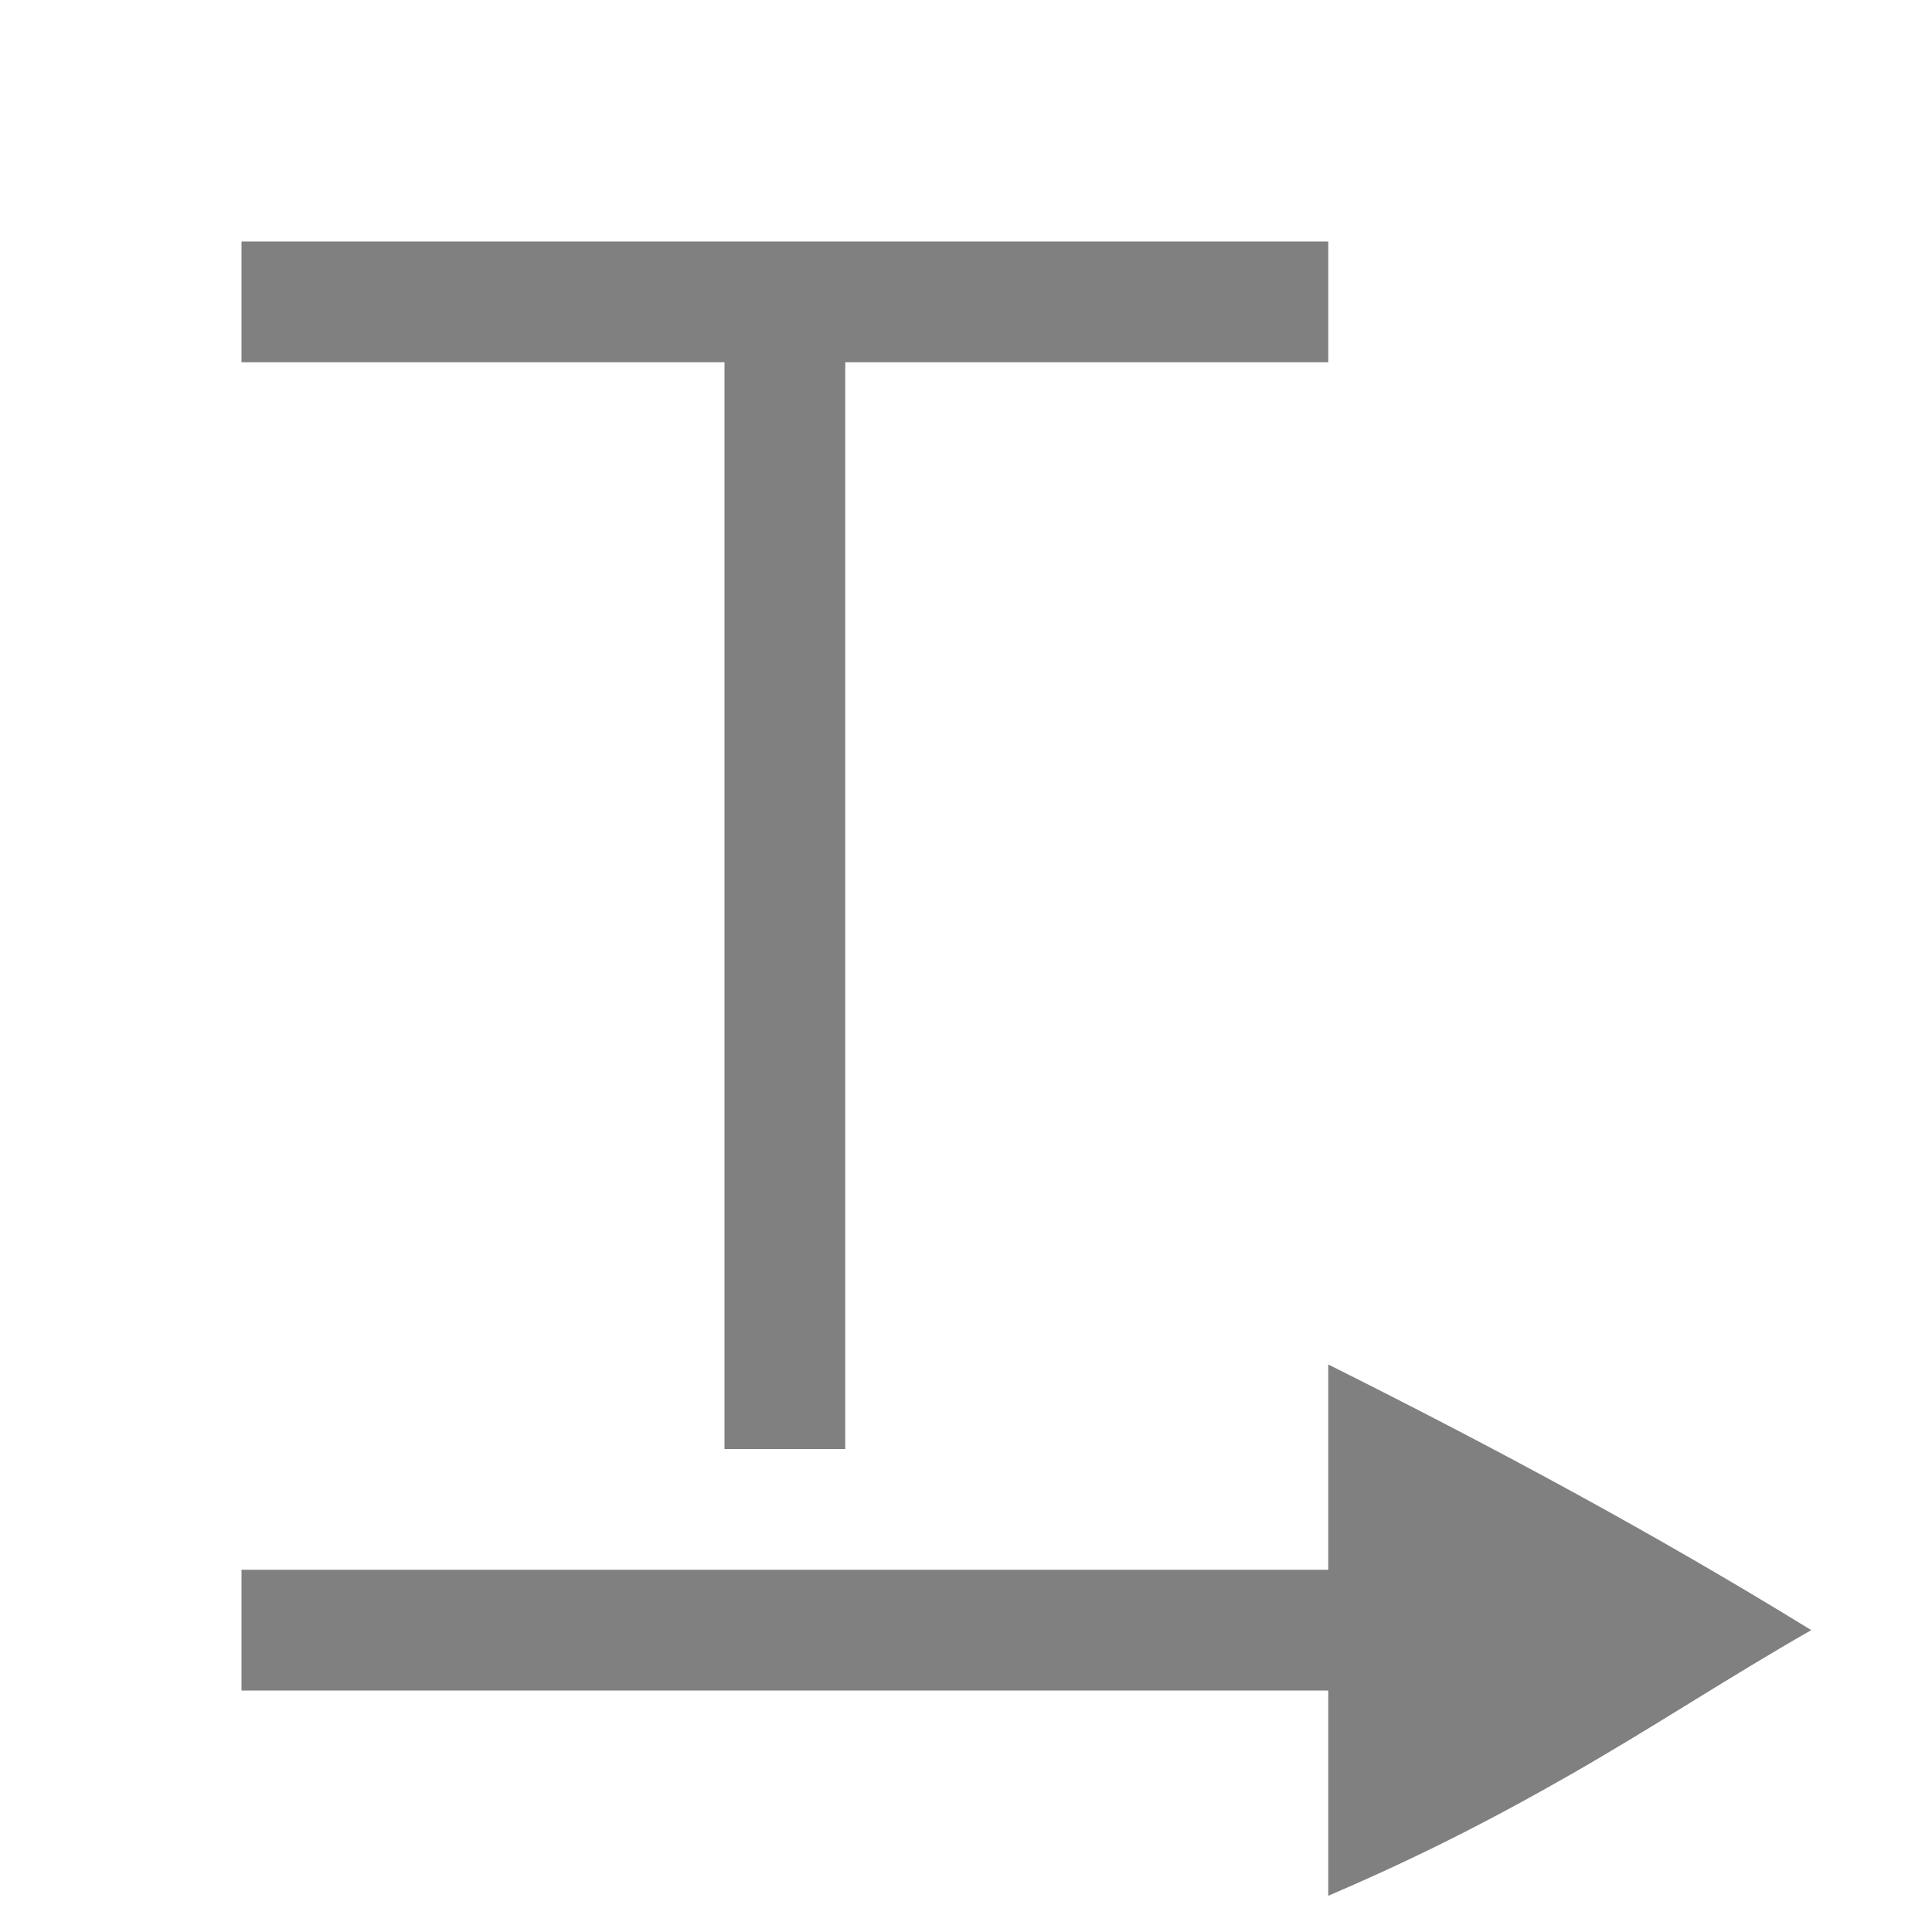<?xml version="1.0" encoding="utf-8"?>
<!-- Generator: Adobe Illustrator 23.0.3, SVG Export Plug-In . SVG Version: 6.00 Build 0)  -->
<svg version="1.1" id="文字编辑" xmlns="http://www.w3.org/2000/svg" xmlns:xlink="http://www.w3.org/1999/xlink" x="0px"
	 y="0px" viewBox="0 0 16 16" style="enable-background:new 0 0 16 16;" xml:space="preserve">
<style type="text/css">
	.st0{fill:none;stroke:#808080;stroke-miterlimit:10;}
	.st1{fill:#808080;}
</style>
<title>16</title>
<g id="_16">
	<line class="st0" x1="6.5" y1="2.5" x2="6.5" y2="12"/>
	<line class="st0" x1="2" y1="2.5" x2="11" y2="2.5"/>
</g>
<path class="st1" d="M11,11.3V13H2v1h9v1.7c0.7-0.3,1.3-0.6,2-1c0.7-0.4,1.3-0.8,2-1.2C13.7,12.7,12.4,12,11,11.3z"/>
</svg>
